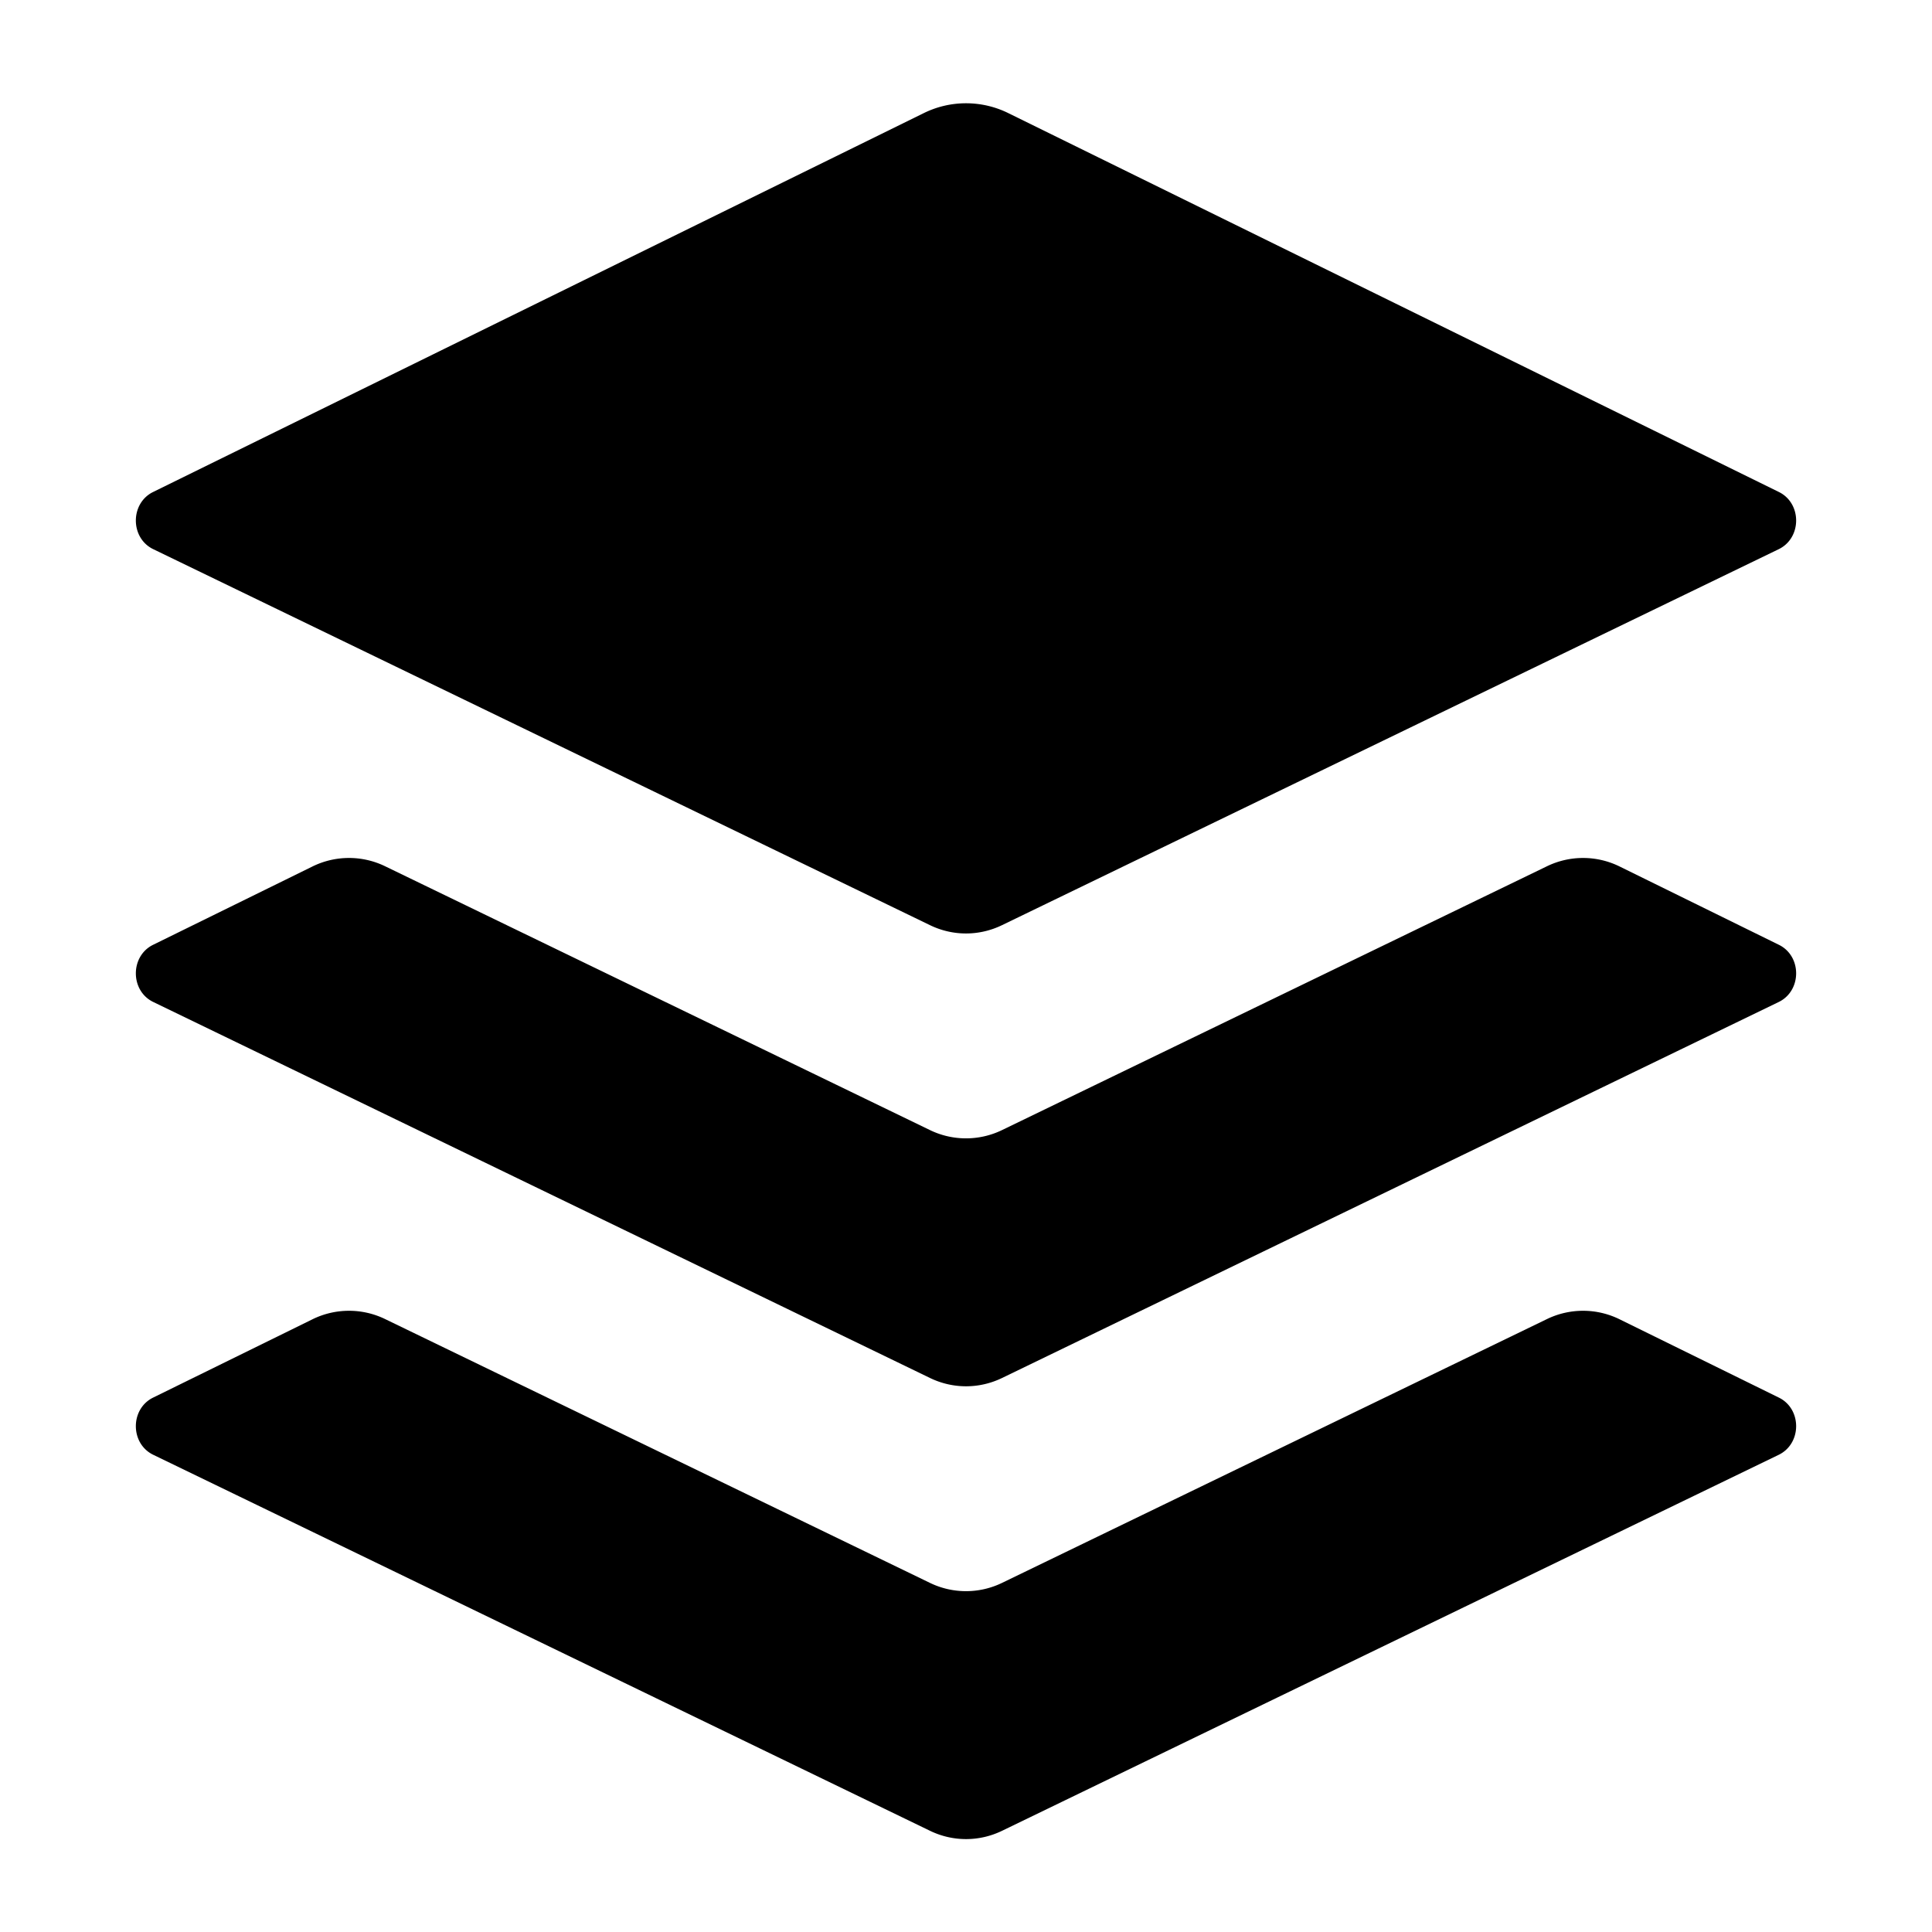 <svg xmlns="http://www.w3.org/2000/svg" viewBox="0 0 1024 1024"><path d="m942.837 500.76-84.36-41.48a43.84 43.84 0 0 0-38.6-.12L531.2 598.919a43.8 43.8 0 0 1-38.4 0l-288.638-139.76a43.84 43.84 0 0 0-38.6.12l-84.399 41.48c-12.24 6-12.2 24.4.08 30.32L492.84 730.318c12.16 5.92 26.2 5.92 38.36 0l411.557-199.239c12.28-5.96 12.32-24.32.08-30.32zm0 239.998-84.36-41.48a43.84 43.84 0 0 0-38.6-.12L531.2 838.917a43.8 43.8 0 0 1-38.4 0l-288.638-139.76a43.84 43.84 0 0 0-38.6.12l-84.399 41.48c-12.24 6-12.2 24.4.08 30.32L492.84 970.316c12.16 5.92 26.2 5.92 38.36 0l411.557-199.239c12.28-5.96 12.32-24.32.08-30.32zM489.6 59.963 81.163 260.76c-12.24 6-12.2 24.4.08 30.32L492.84 490.319c12.16 5.92 26.16 5.92 38.32 0l411.597-199.238c12.28-5.96 12.32-24.32.08-30.32L534.44 59.963a50.68 50.68 0 0 0-44.84 0z"/></svg>